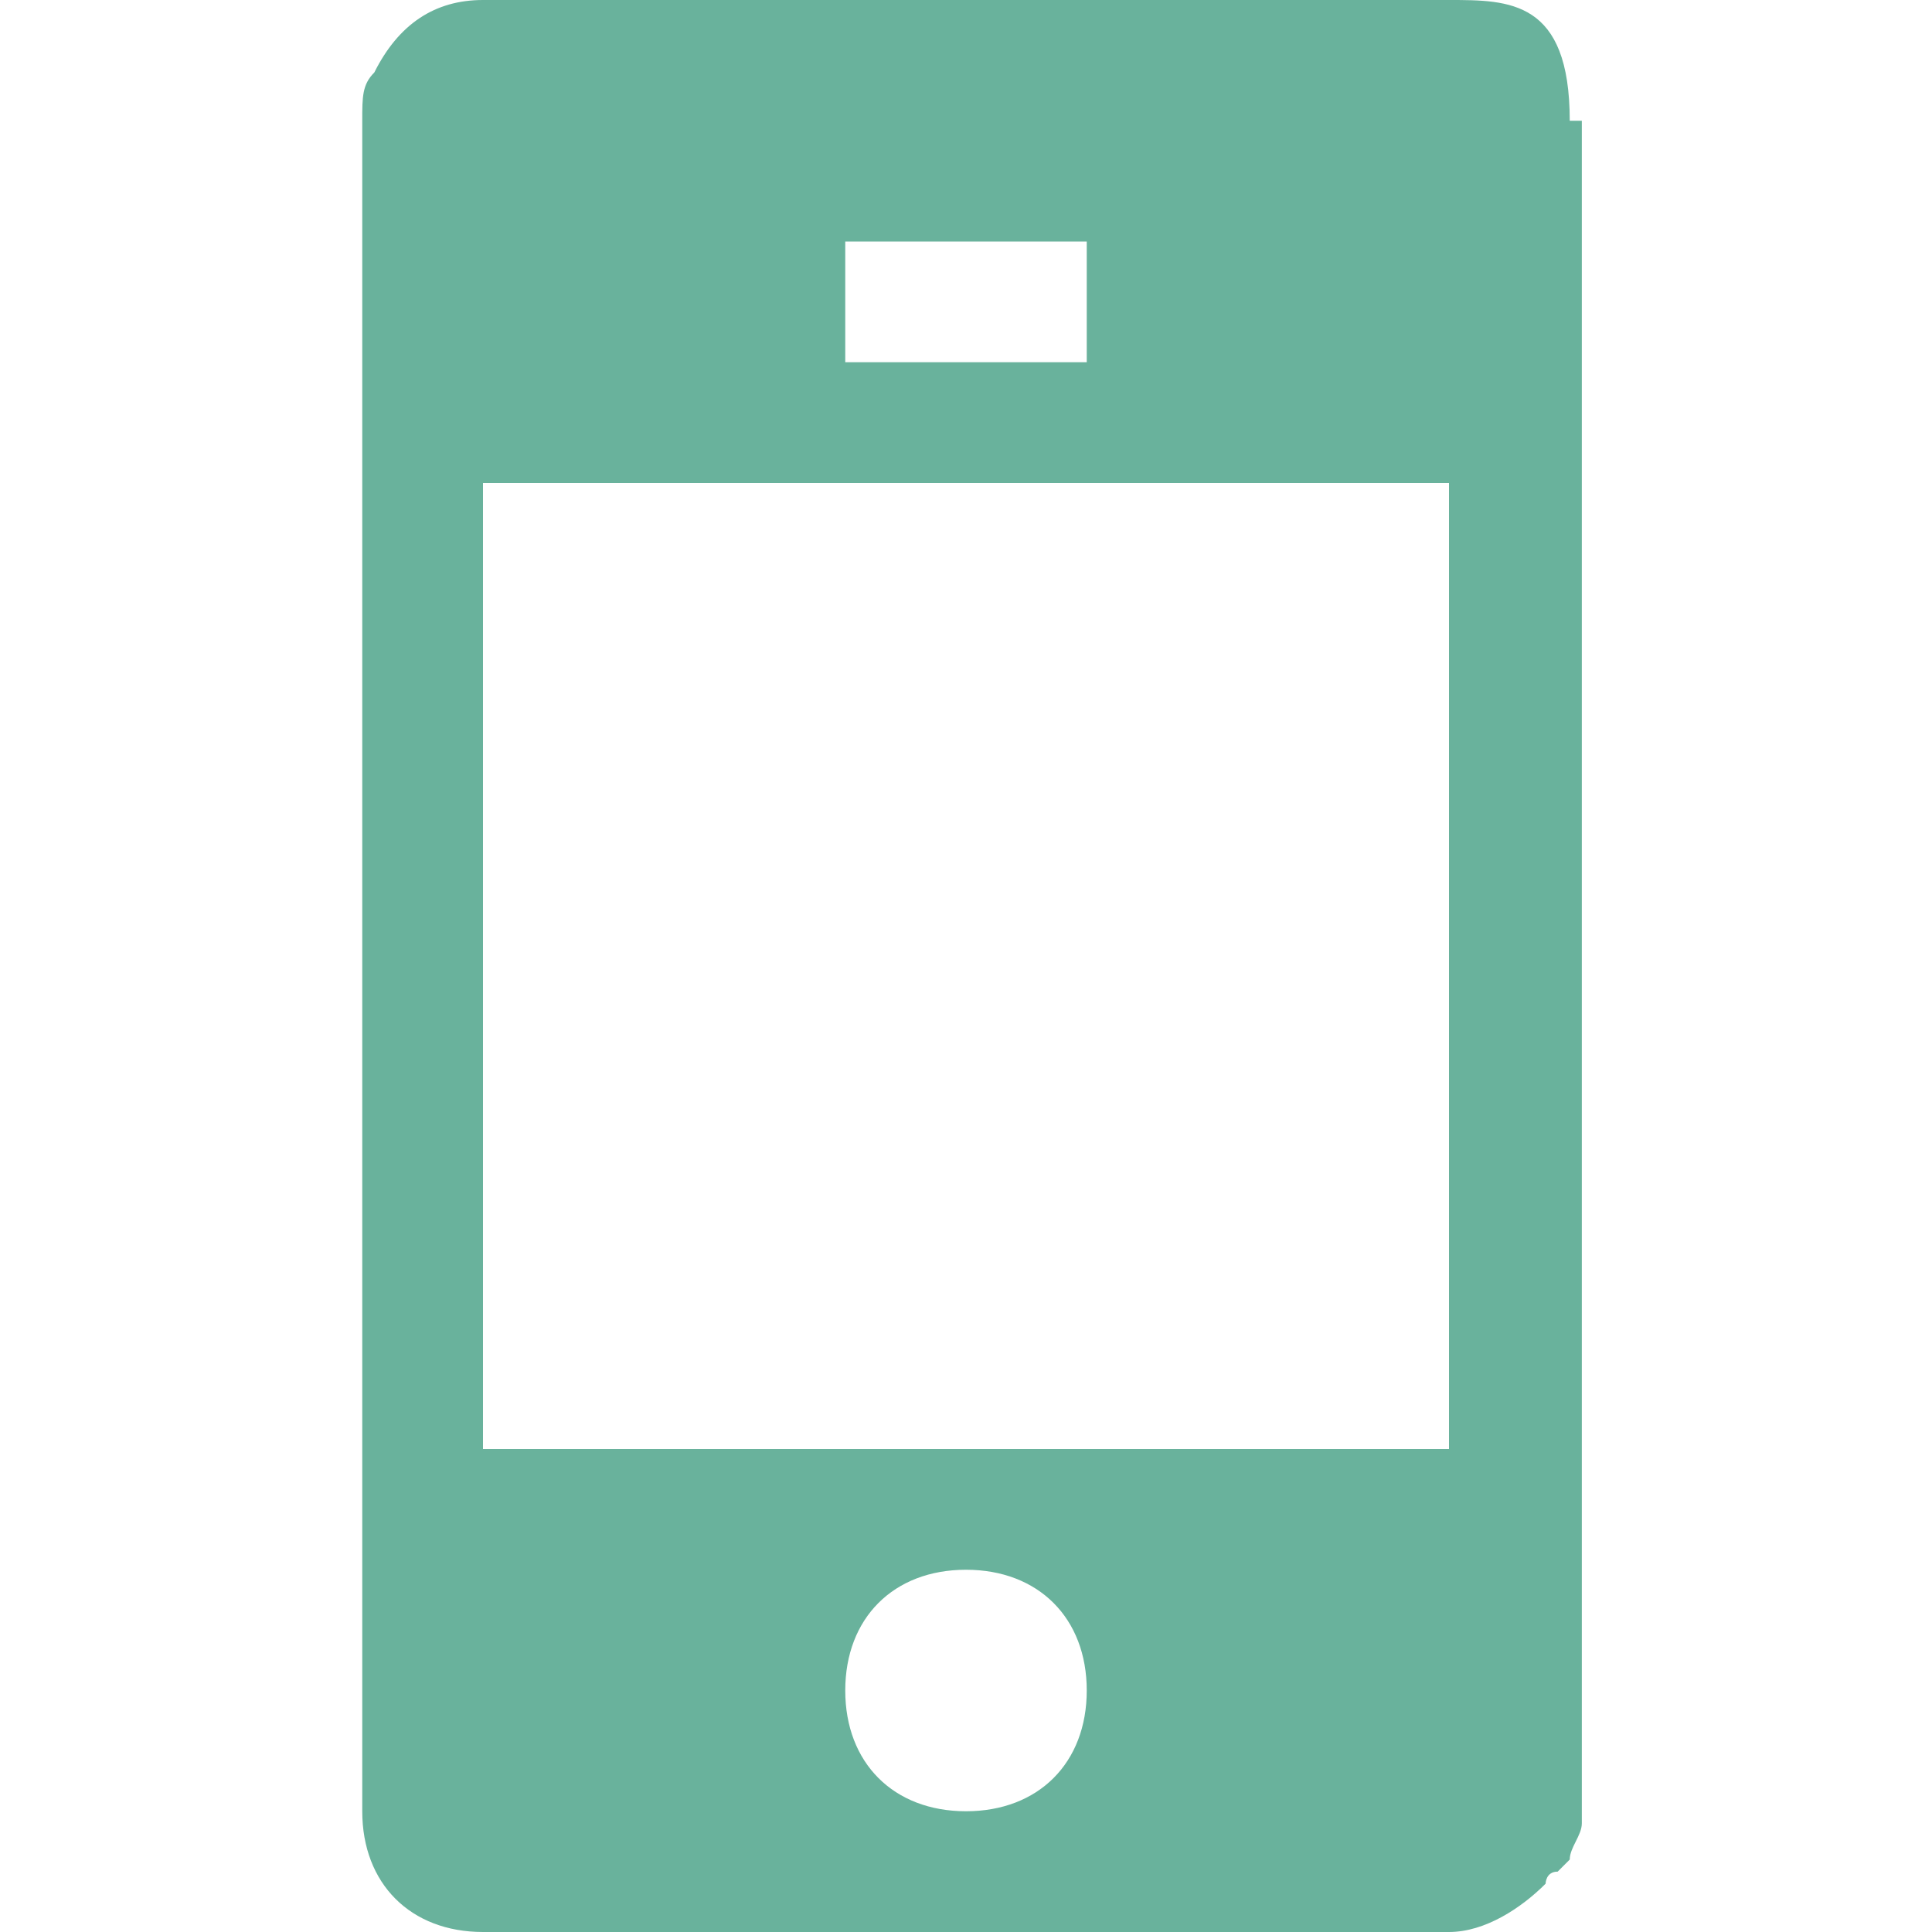 <?xml version="1.0" encoding="utf-8"?>
<!-- Generator: Adobe Illustrator 21.1.0, SVG Export Plug-In . SVG Version: 6.00 Build 0)  -->
<svg version="1.1" id="Guides" xmlns="http://www.w3.org/2000/svg" xmlns:xlink="http://www.w3.org/1999/xlink" x="0px" y="0px"
	 viewBox="0 0 16 16" style="enable-background:new 0 0 16 16;" xml:space="preserve">
<style type="text/css">
	.st0{fill:#69B29C;}
</style>
<path class="st0" d="M13,1c0-1-0.5-1-1-1H4C3.6,0,3.3,0.2,3.1,0.6C3,0.7,3,0.8,3,1v14v0c0,0.6,0.4,1,1,1h7.6H12
	c0.3,0,0.6-0.2,0.8-0.4c0,0,0-0.1,0.1-0.1c0,0,0.1-0.1,0.1-0.1c0-0.1,0.1-0.2,0.1-0.3v0V1z M7,2h2v1H7V2z M8,15c-0.6,0-1-0.4-1-1
	c0-0.6,0.4-1,1-1s1,0.4,1,1C9,14.6,8.6,15,8,15z M12,12H4V4h8V12z"/>
</svg>
